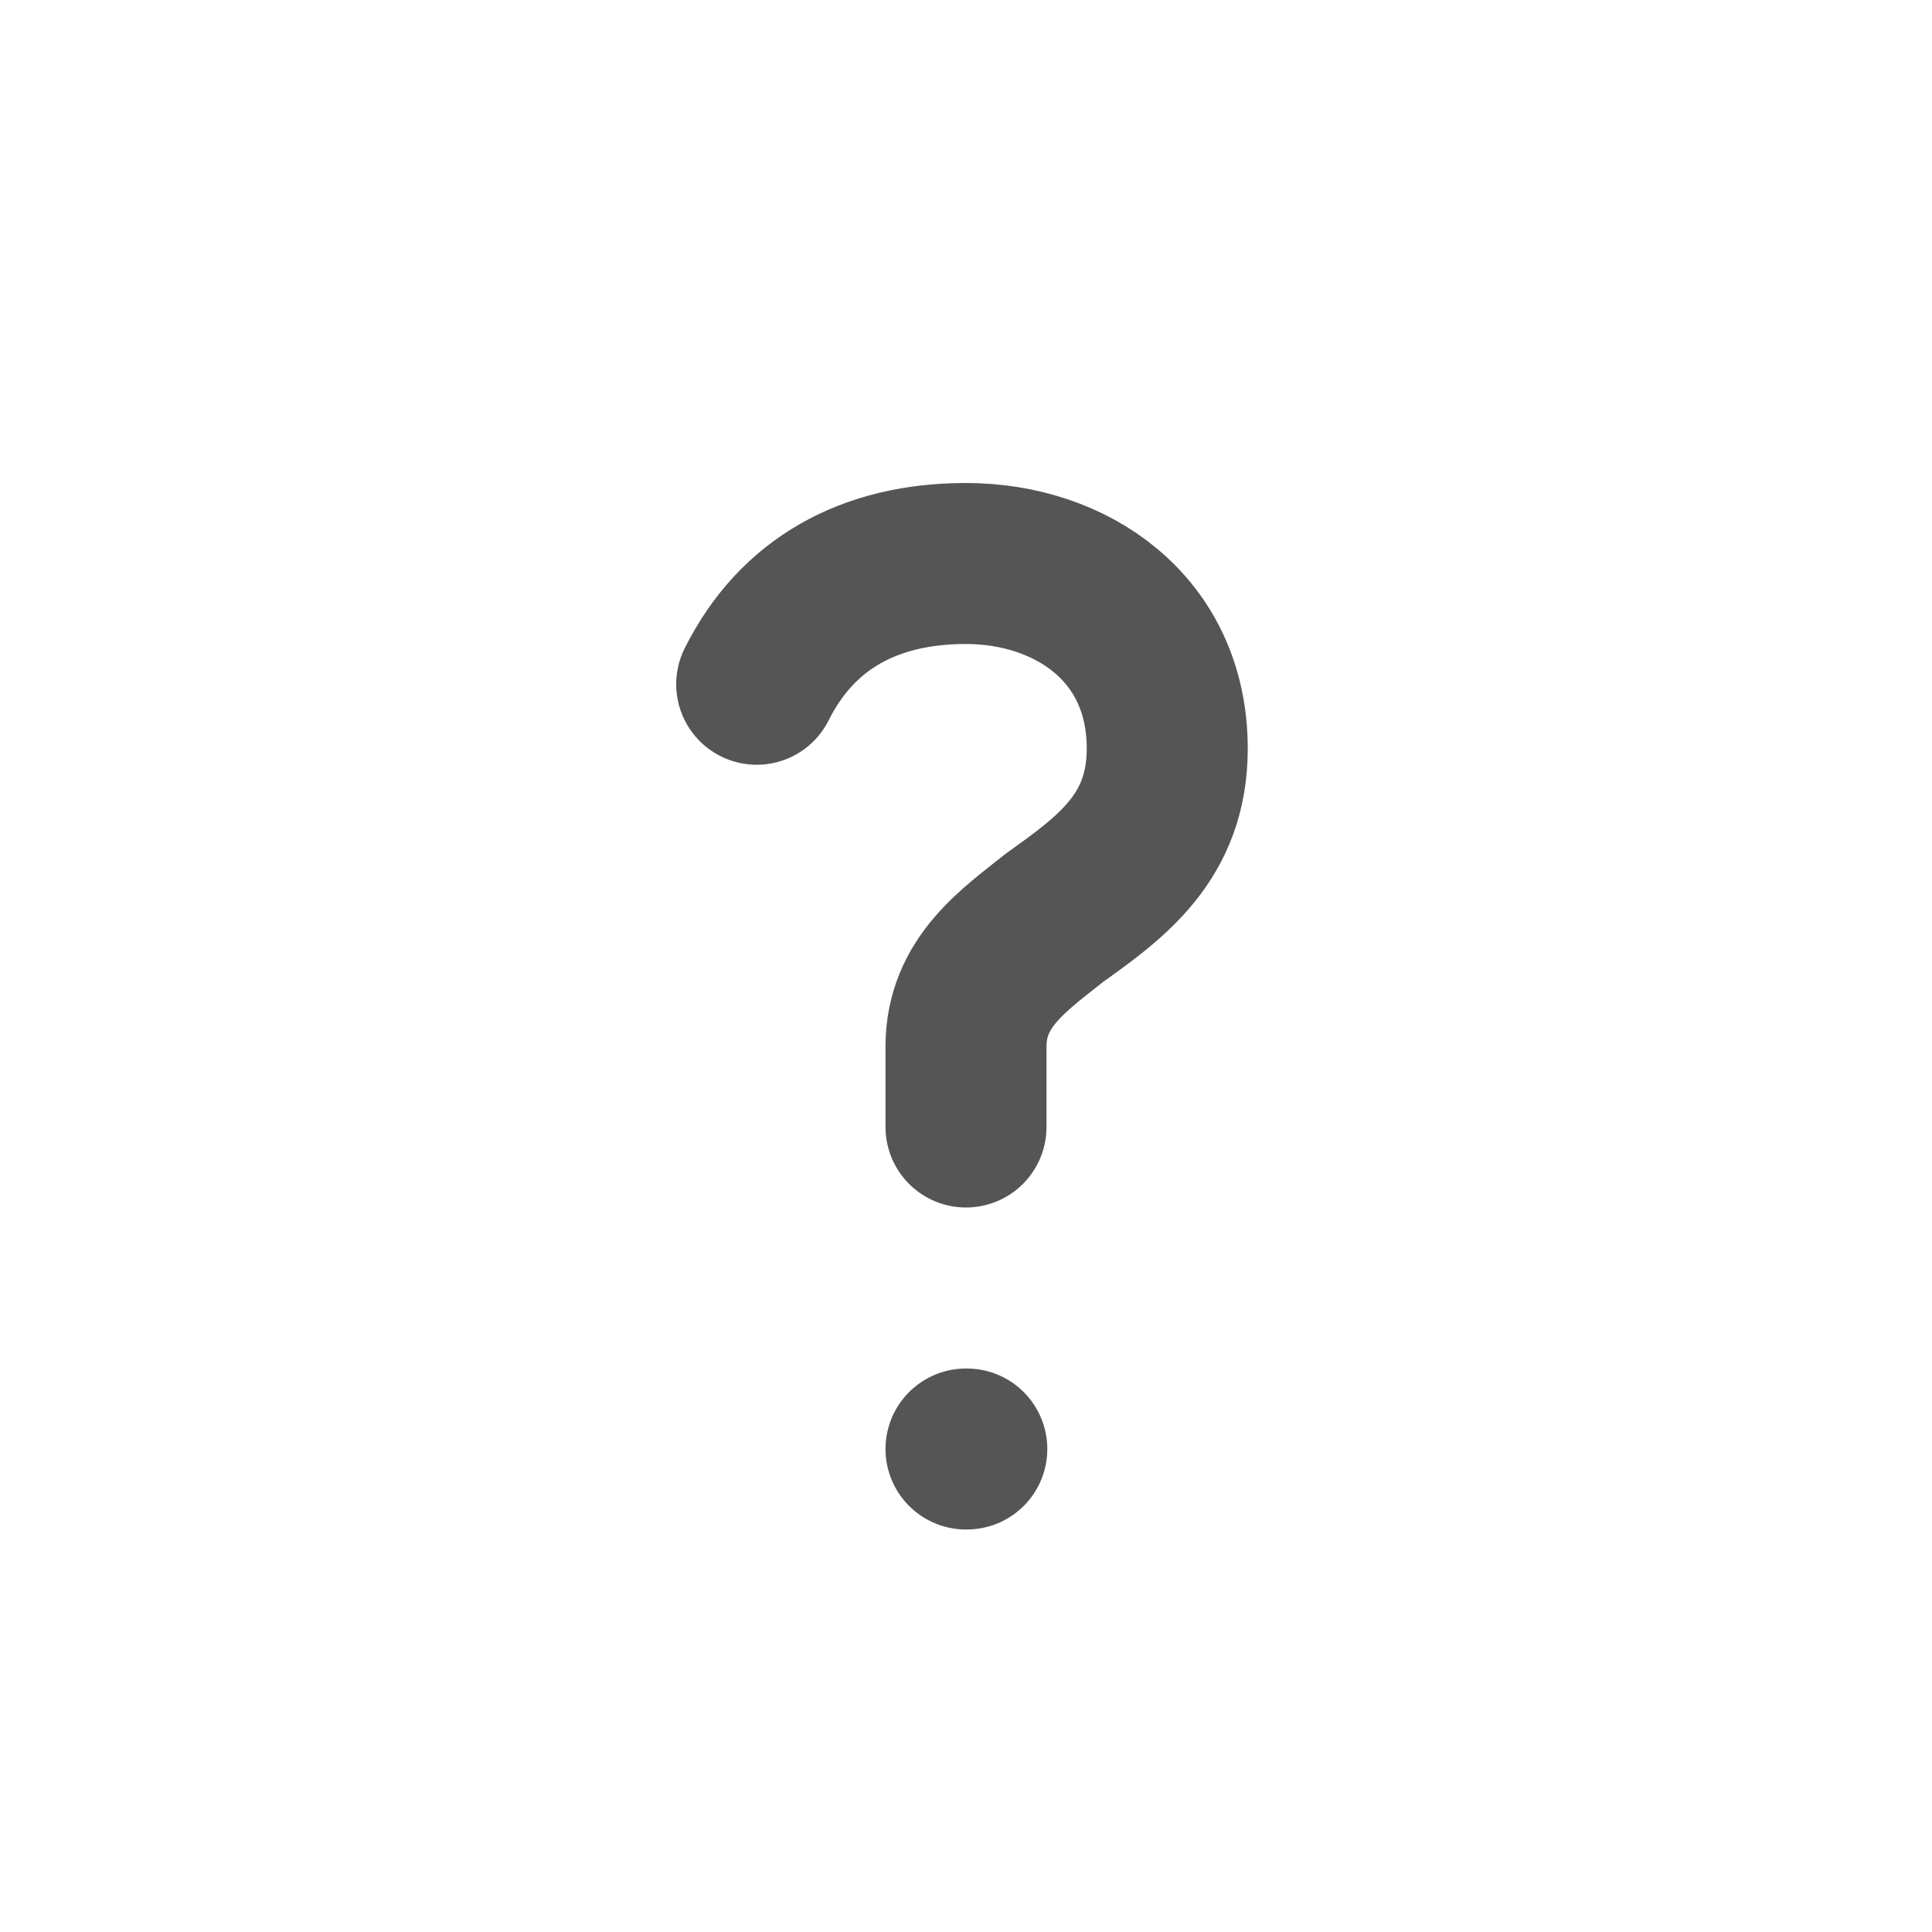 <svg width="24" height="24" viewBox="0 0 24 24" fill="none"
     xmlns="http://www.w3.org/2000/svg">
  <path d="M12 18h.01" stroke="#555" stroke-width="2" stroke-linecap="round"/>
  <path d="M12 14v-1c0-.8.6-1.2 1.1-1.6.7-.5 1.4-1 1.4-2.1 0-1.5-1.2-2.3-2.5-2.3-1.2 0-2.1.5-2.6 1.5" 
        stroke="#555" stroke-width="2" stroke-linecap="round" stroke-linejoin="round"/>
</svg>
